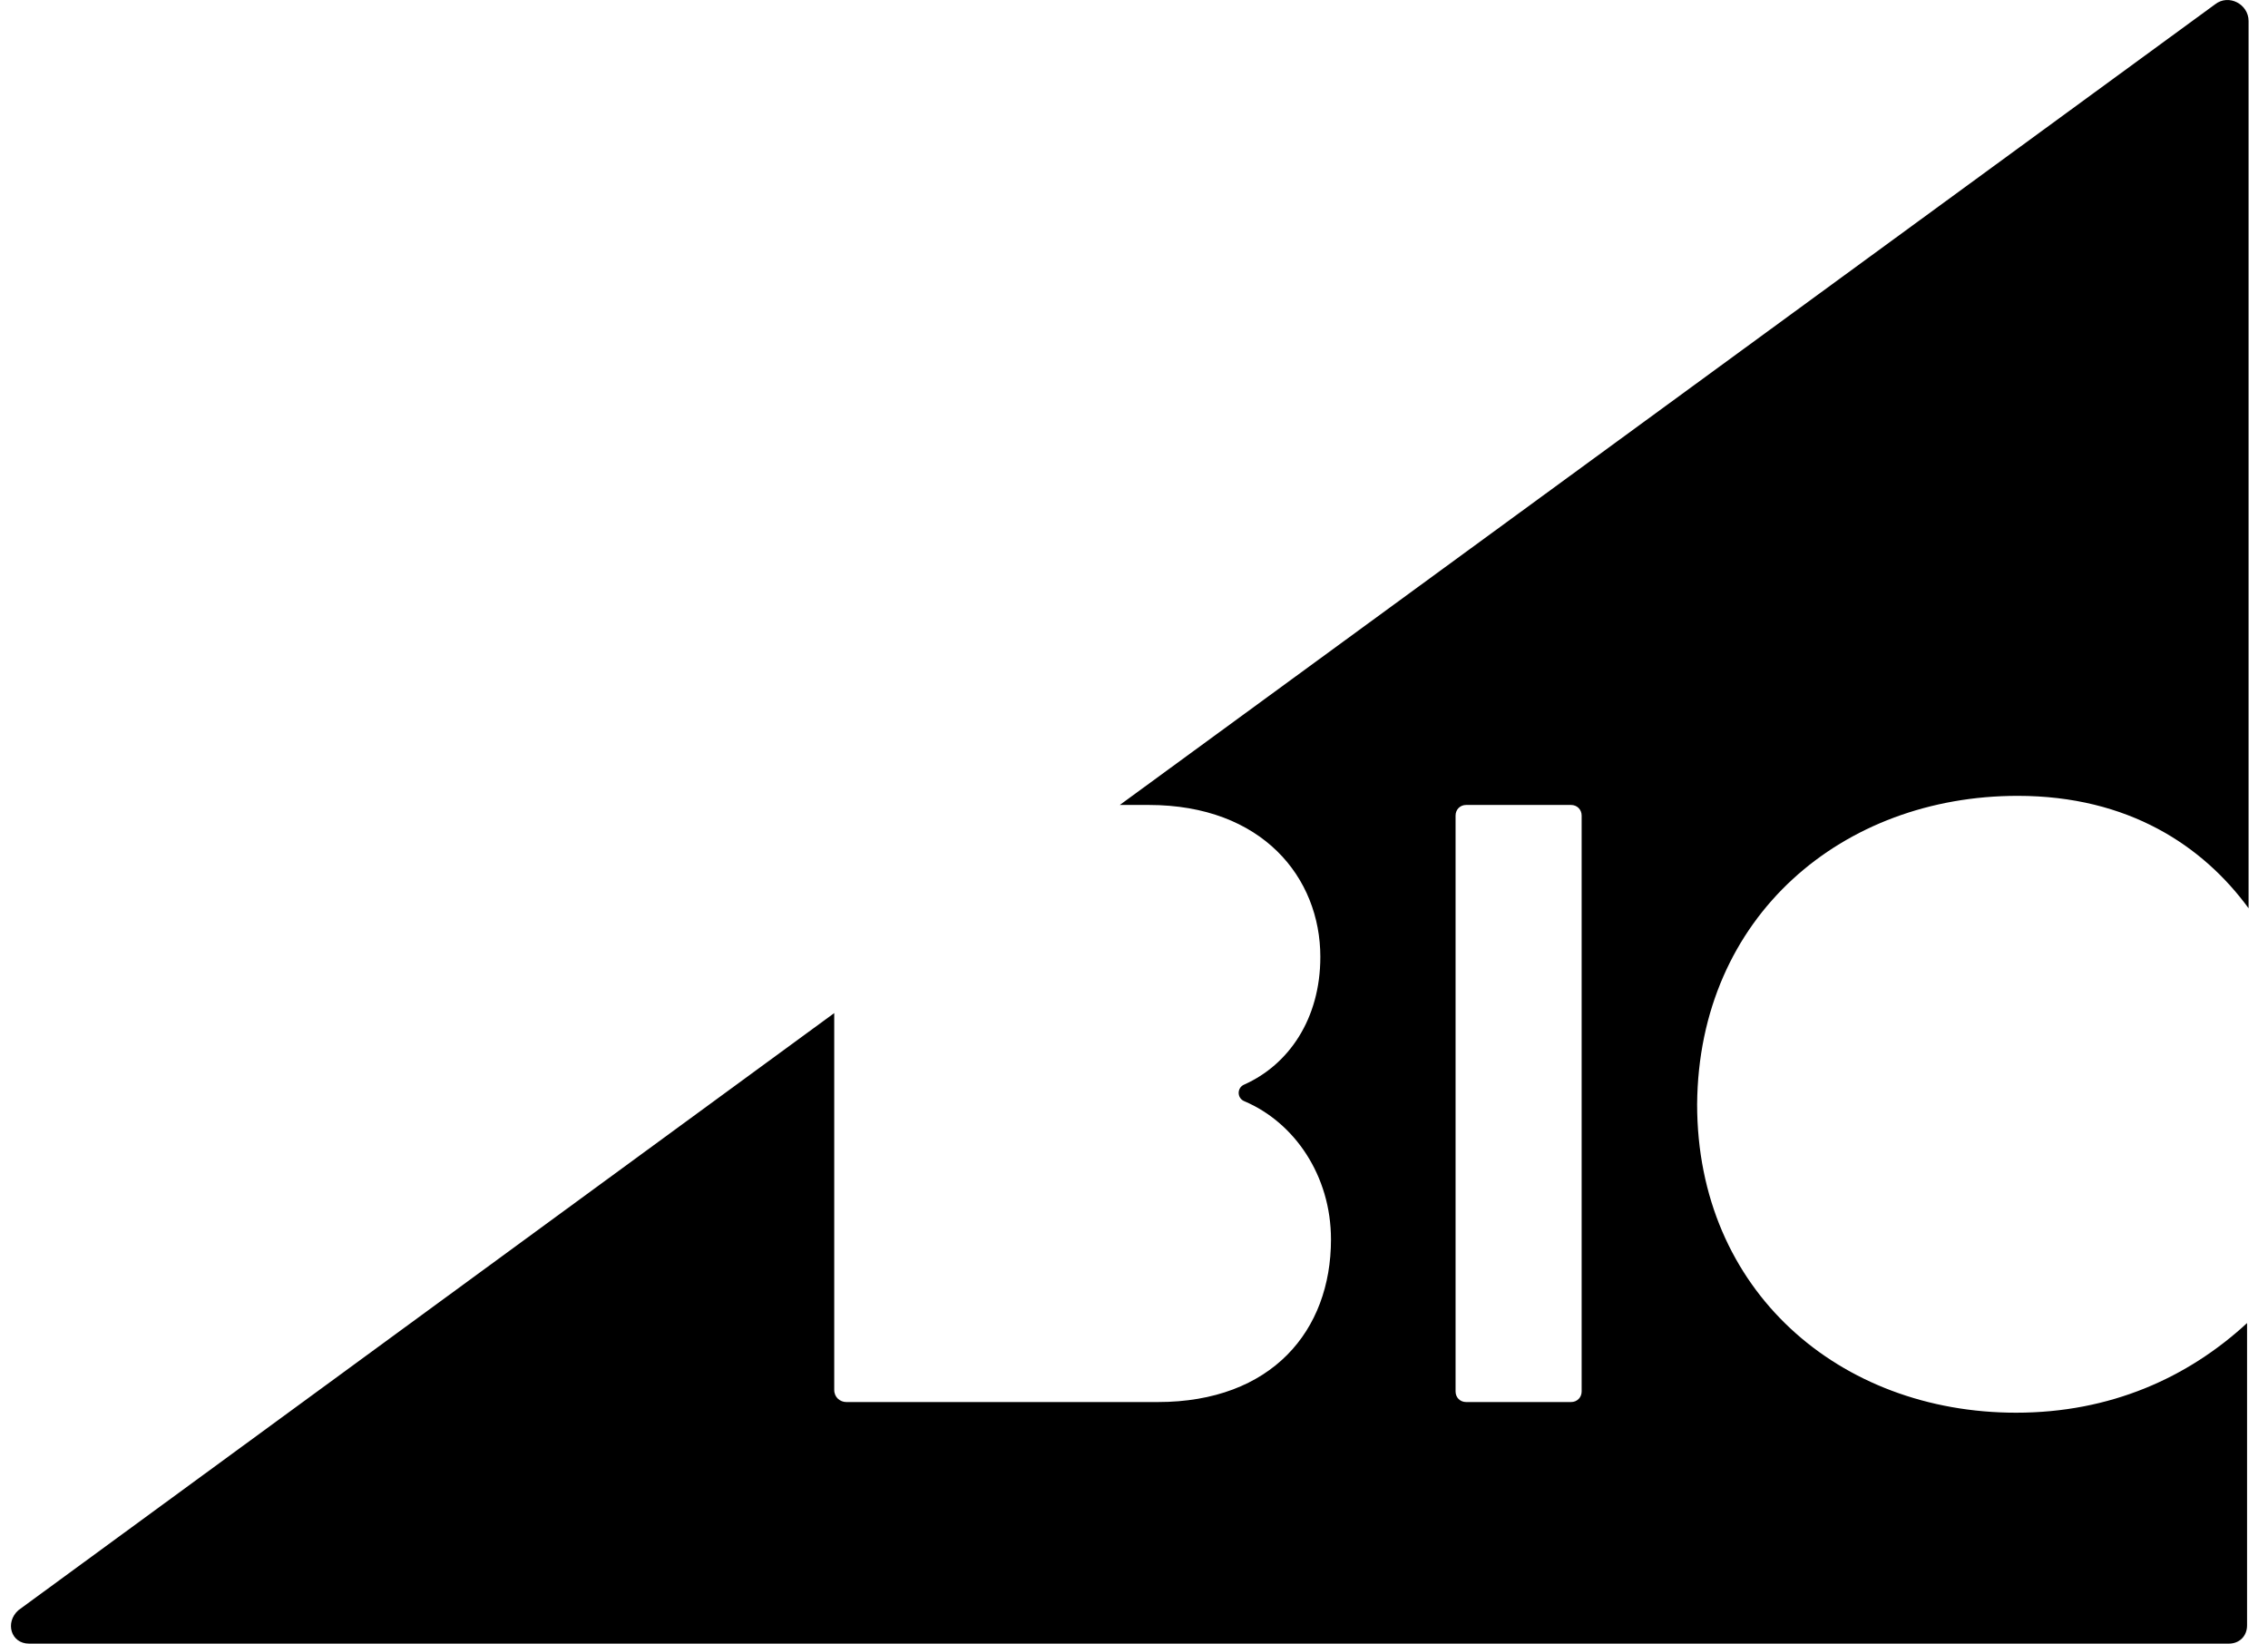 <svg width="69" height="50" viewBox="0 0 69 50" fill="none" xmlns="http://www.w3.org/2000/svg">
<path id="Vector" d="M61.384 24.21C64.758 24.21 67.023 25.735 68.409 27.63V0.638C68.409 0.13 67.808 -0.194 67.392 0.13L34.068 24.487H34.947C38.413 24.487 40.169 26.706 40.169 29.109C40.169 31.004 39.199 32.391 37.858 32.991C37.627 33.084 37.627 33.407 37.858 33.5C39.384 34.147 40.493 35.765 40.493 37.706C40.493 40.479 38.69 42.651 35.224 42.651H25.749C25.564 42.651 25.38 42.513 25.38 42.281V30.819L0.56 48.983C0.144 49.353 0.329 50 0.884 50H67.808C68.132 50 68.363 49.769 68.363 49.445V40.248C66.56 41.912 64.203 42.975 61.338 42.975C55.976 42.975 51.632 39.277 51.632 33.592C51.678 27.861 56.069 24.21 61.384 24.21ZM48.119 42.328C48.119 42.513 47.98 42.651 47.795 42.651H44.606C44.421 42.651 44.283 42.513 44.283 42.328V24.811C44.283 24.626 44.421 24.487 44.606 24.487H47.795C47.98 24.487 48.119 24.626 48.119 24.811V42.328Z" fill="black"/>
</svg>
